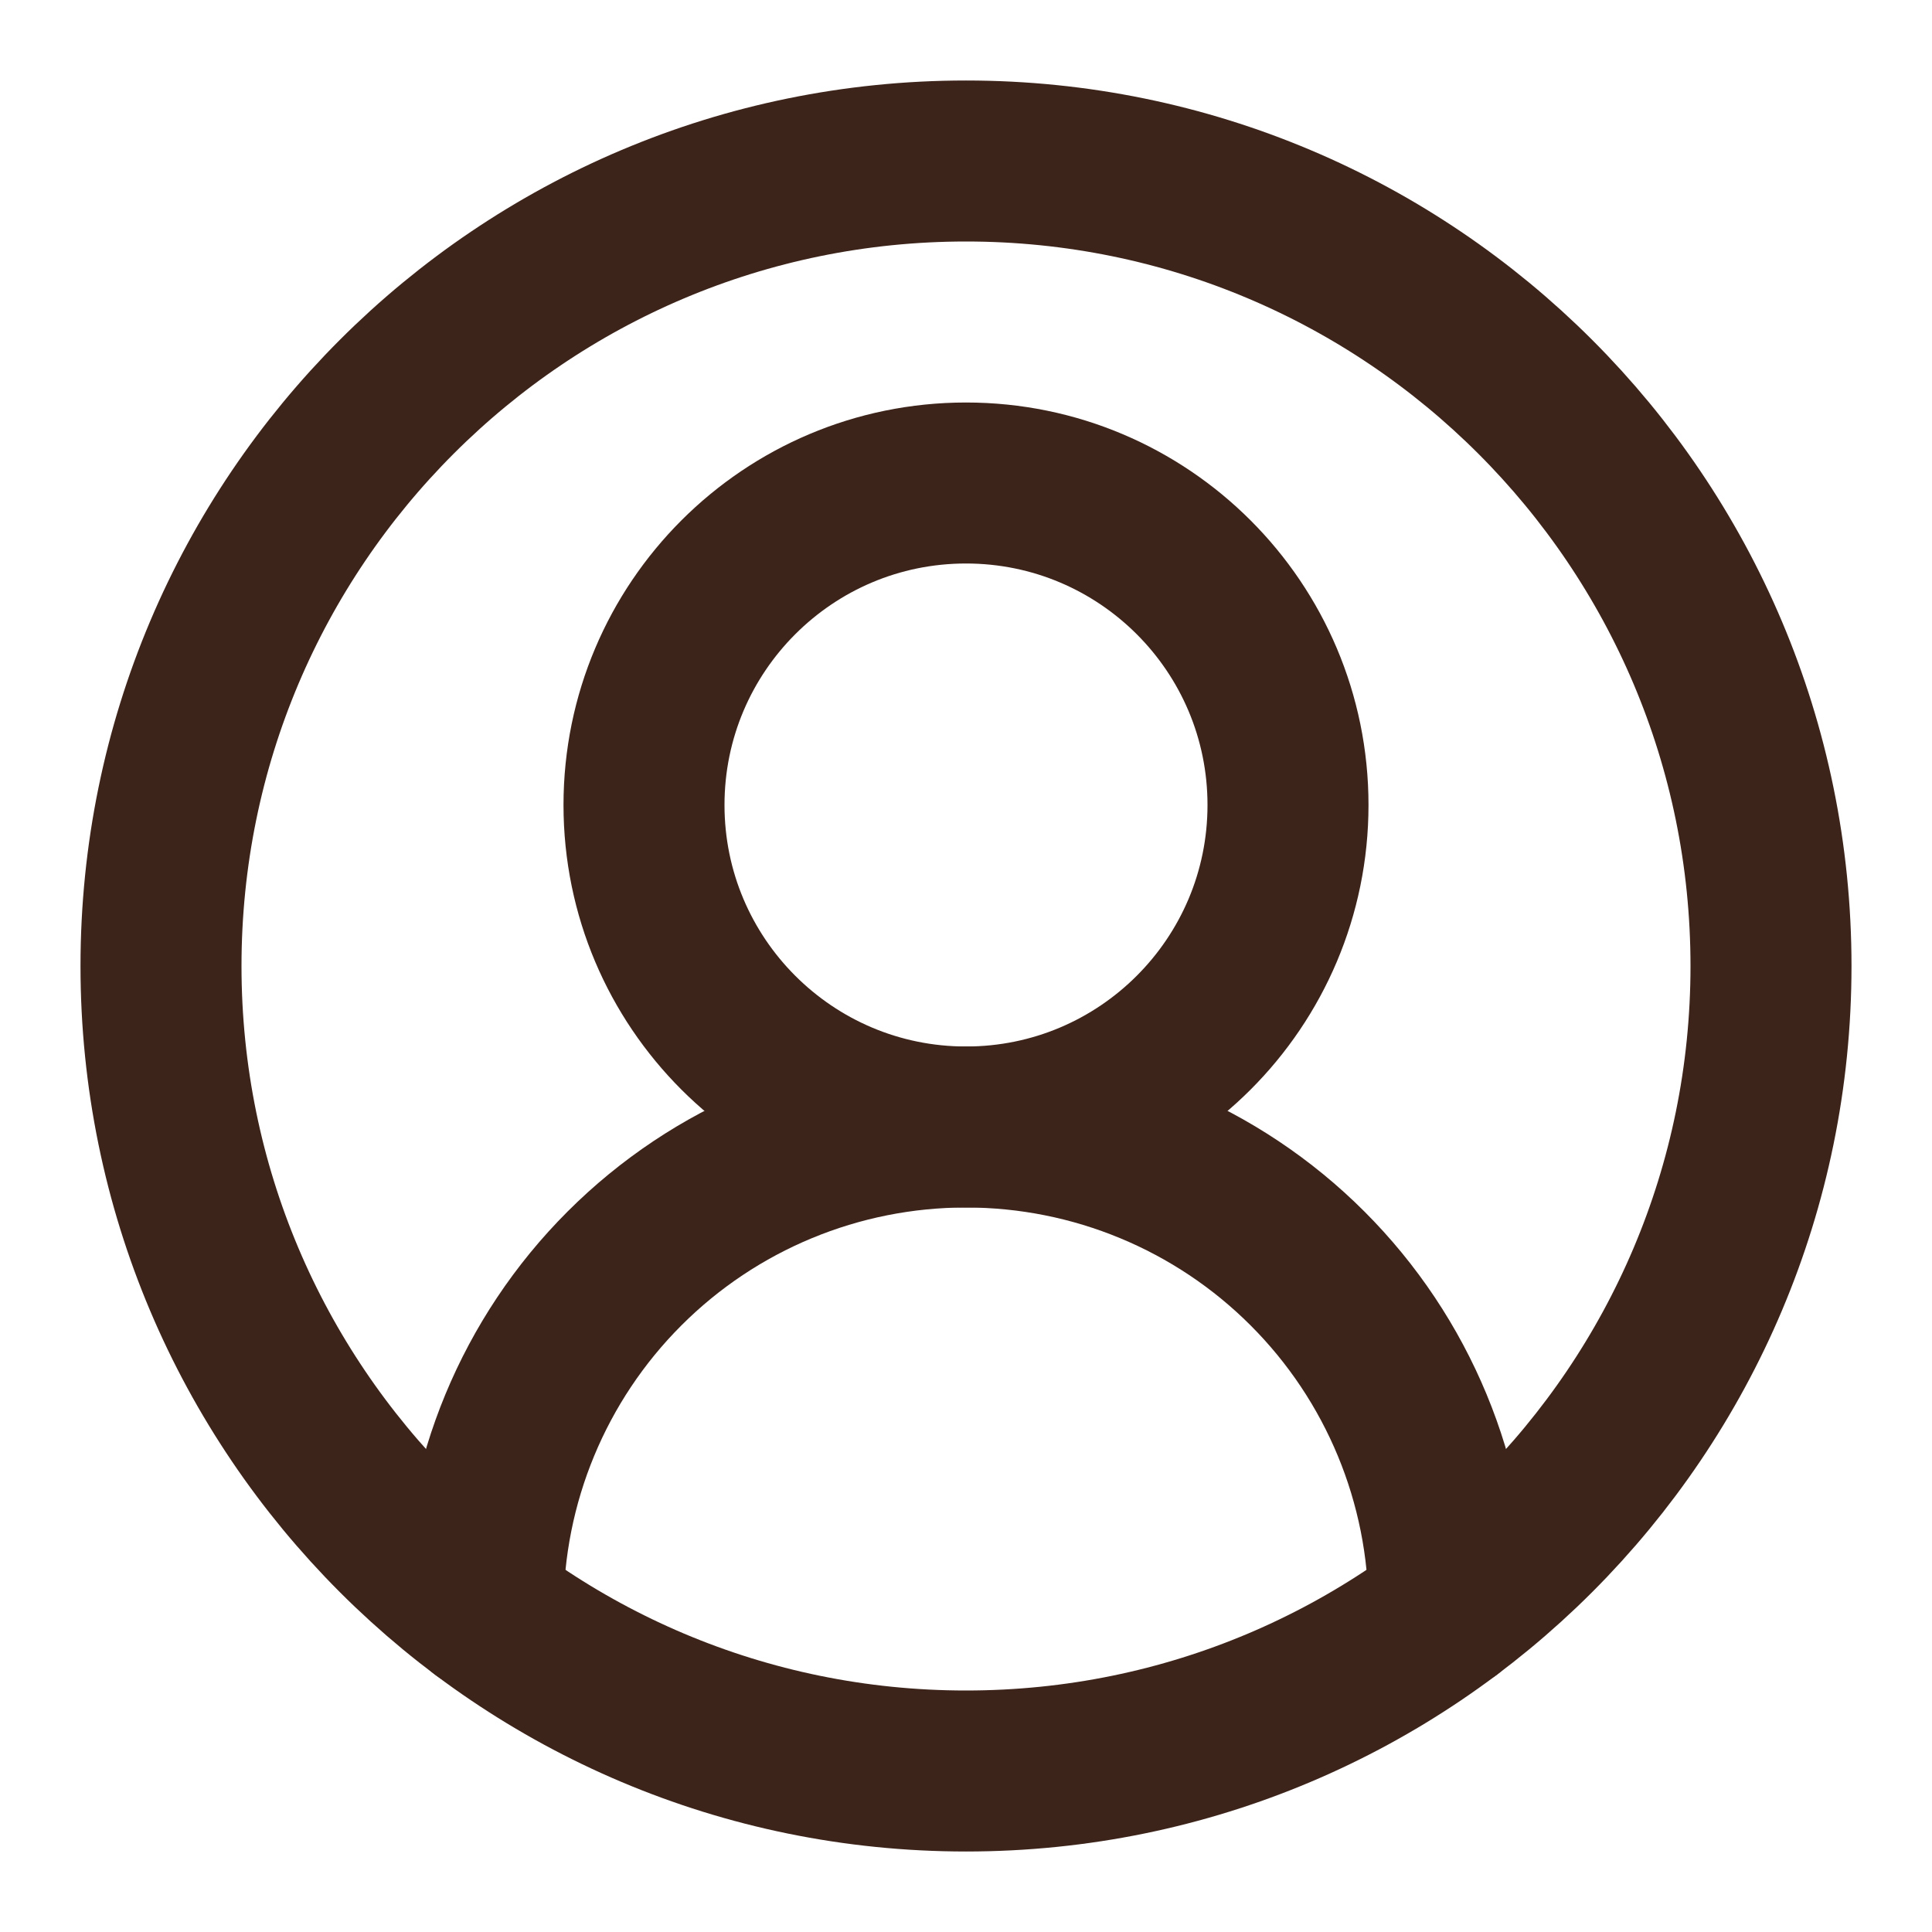 <svg width="48" height="48" viewBox="0 0 48 48" fill="none" xmlns="http://www.w3.org/2000/svg">
<path d="M36 40C36 36.817 34.736 33.765 32.485 31.515C30.235 29.264 27.183 28 24 28C20.817 28 17.765 29.264 15.515 31.515C13.264 33.765 12 36.817 12 40" stroke="#3D241B" stroke-width="4" stroke-linecap="round" stroke-linejoin="round"/>
<path d="M24 28C28.418 28 32 24.418 32 20C32 15.582 28.418 12 24 12C19.582 12 16 15.582 16 20C16 24.418 19.582 28 24 28Z" stroke="#3D241B" stroke-width="4" stroke-linecap="round" stroke-linejoin="round"/>
<path d="M24 44C35.046 44 44 35.046 44 24C44 12.954 35.046 4 24 4C12.954 4 4 12.954 4 24C4 35.046 12.954 44 24 44Z" stroke="#3D241B" stroke-width="4" stroke-linecap="round" stroke-linejoin="round"/>
</svg>
